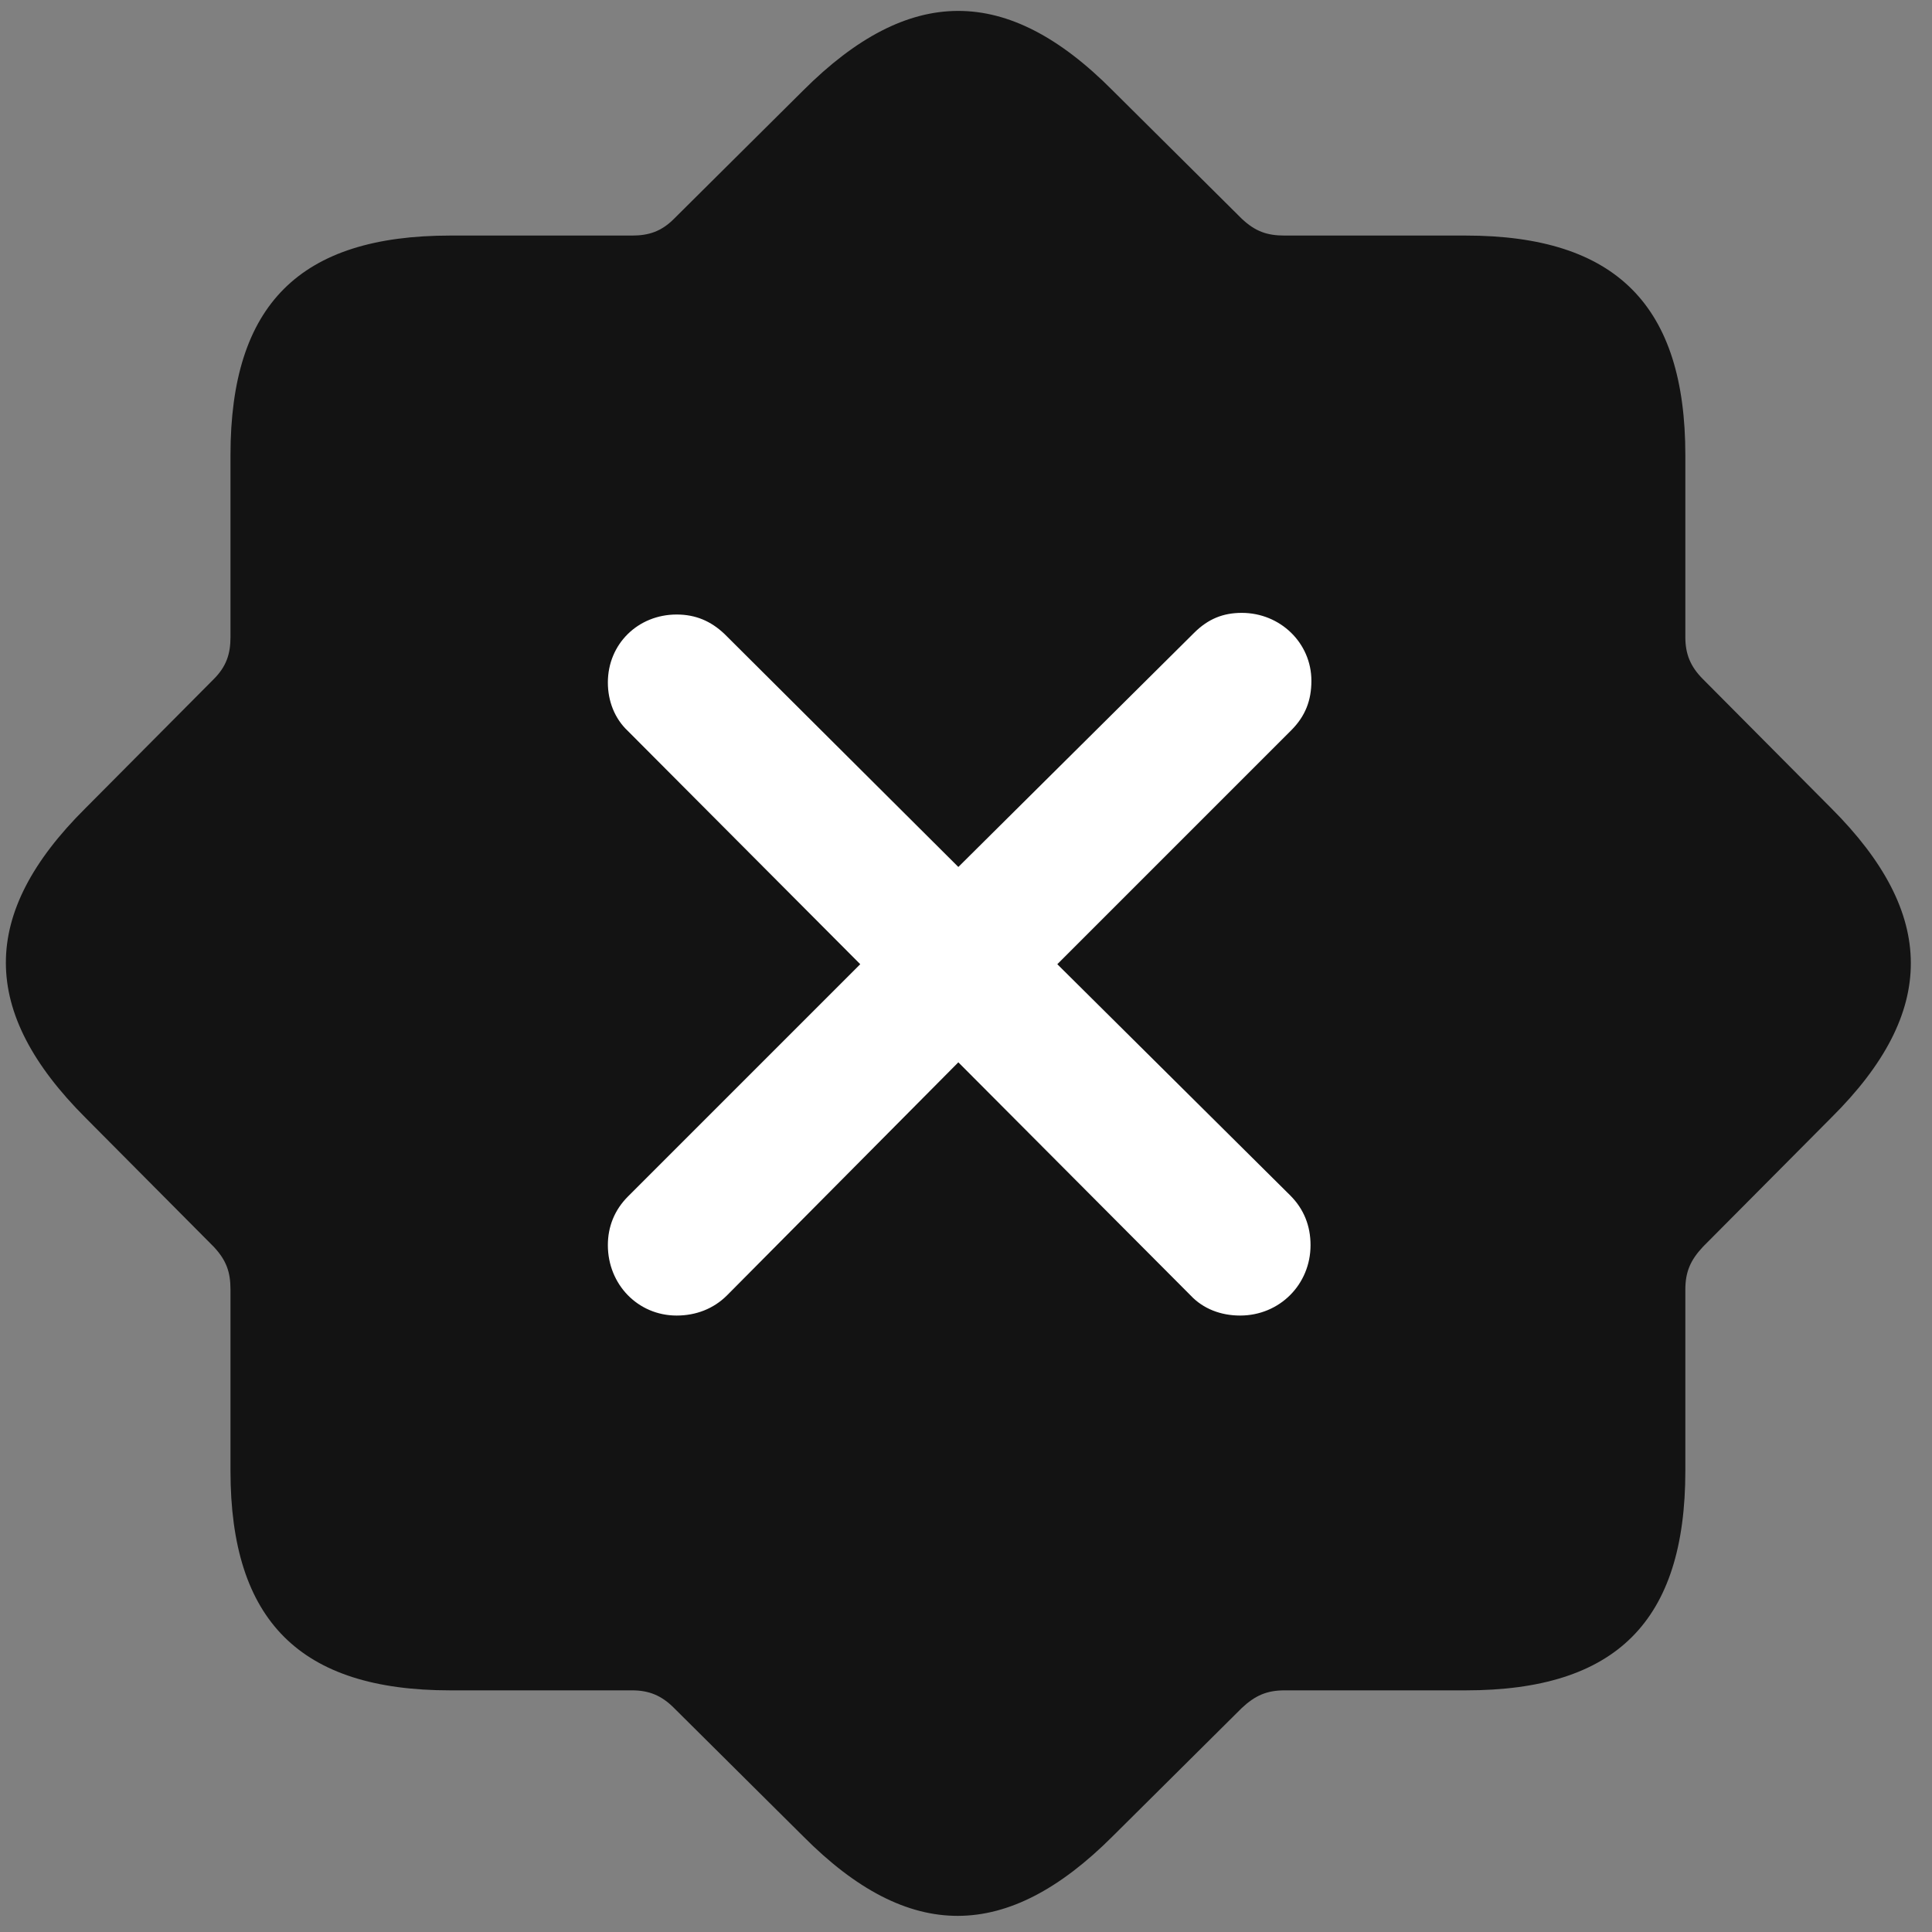 <svg width="27" height="27" viewBox="0 0 27 27" fill="none" xmlns="http://www.w3.org/2000/svg">
<rect x="0" y="0" width="27" height="27" fill="#808080" stroke="none"/>
<g clip-path="url(#clip0_2207_7882)">
<path d="M6.292 23.623H8.834C9.069 23.623 9.245 23.694 9.42 23.87L11.225 25.663C12.702 27.151 14.073 27.139 15.549 25.663L17.354 23.87C17.541 23.694 17.706 23.623 17.952 23.623H20.483C22.581 23.623 23.553 22.663 23.553 20.553V18.022C23.553 17.776 23.623 17.612 23.799 17.424L25.592 15.62C27.081 14.143 27.069 12.772 25.592 11.295L23.799 9.491C23.623 9.315 23.553 9.139 23.553 8.905V6.362C23.553 4.276 22.592 3.292 20.483 3.292H17.952C17.706 3.292 17.541 3.233 17.354 3.057L15.549 1.264C14.073 -0.224 12.702 -0.212 11.225 1.264L9.42 3.057C9.245 3.233 9.069 3.292 8.834 3.292H6.292C4.194 3.292 3.221 4.252 3.221 6.362V8.905C3.221 9.139 3.163 9.315 2.987 9.491L1.194 11.295C-0.294 12.772 -0.283 14.143 1.194 15.62L2.987 17.424C3.163 17.612 3.221 17.776 3.221 18.022V20.553C3.221 22.651 4.194 23.623 6.292 23.623Z" fill="black" fill-opacity="0.85"/>
<path d="M9.456 18.385C8.917 18.385 8.495 17.952 8.495 17.401C8.495 17.143 8.588 16.909 8.776 16.721L12.022 13.475L8.776 10.217C8.588 10.041 8.495 9.795 8.495 9.538C8.495 8.999 8.917 8.588 9.456 8.588C9.725 8.588 9.936 8.682 10.123 8.858L13.393 12.116L16.686 8.846C16.885 8.647 17.096 8.565 17.354 8.565C17.893 8.565 18.327 8.987 18.327 9.514C18.327 9.784 18.245 10.006 18.045 10.206L14.776 13.475L18.034 16.709C18.221 16.897 18.315 17.131 18.315 17.401C18.315 17.952 17.881 18.385 17.331 18.385C17.061 18.385 16.815 18.291 16.639 18.104L13.393 14.846L10.159 18.104C9.971 18.291 9.725 18.385 9.456 18.385Z" fill="white"/>
</g>
<defs>
<clipPath id="clip0_2207_7882">
<rect width="26.622" height="26.634" fill="white" transform="translate(0.082 0.152)"/>
</clipPath>
</defs>
</svg>
